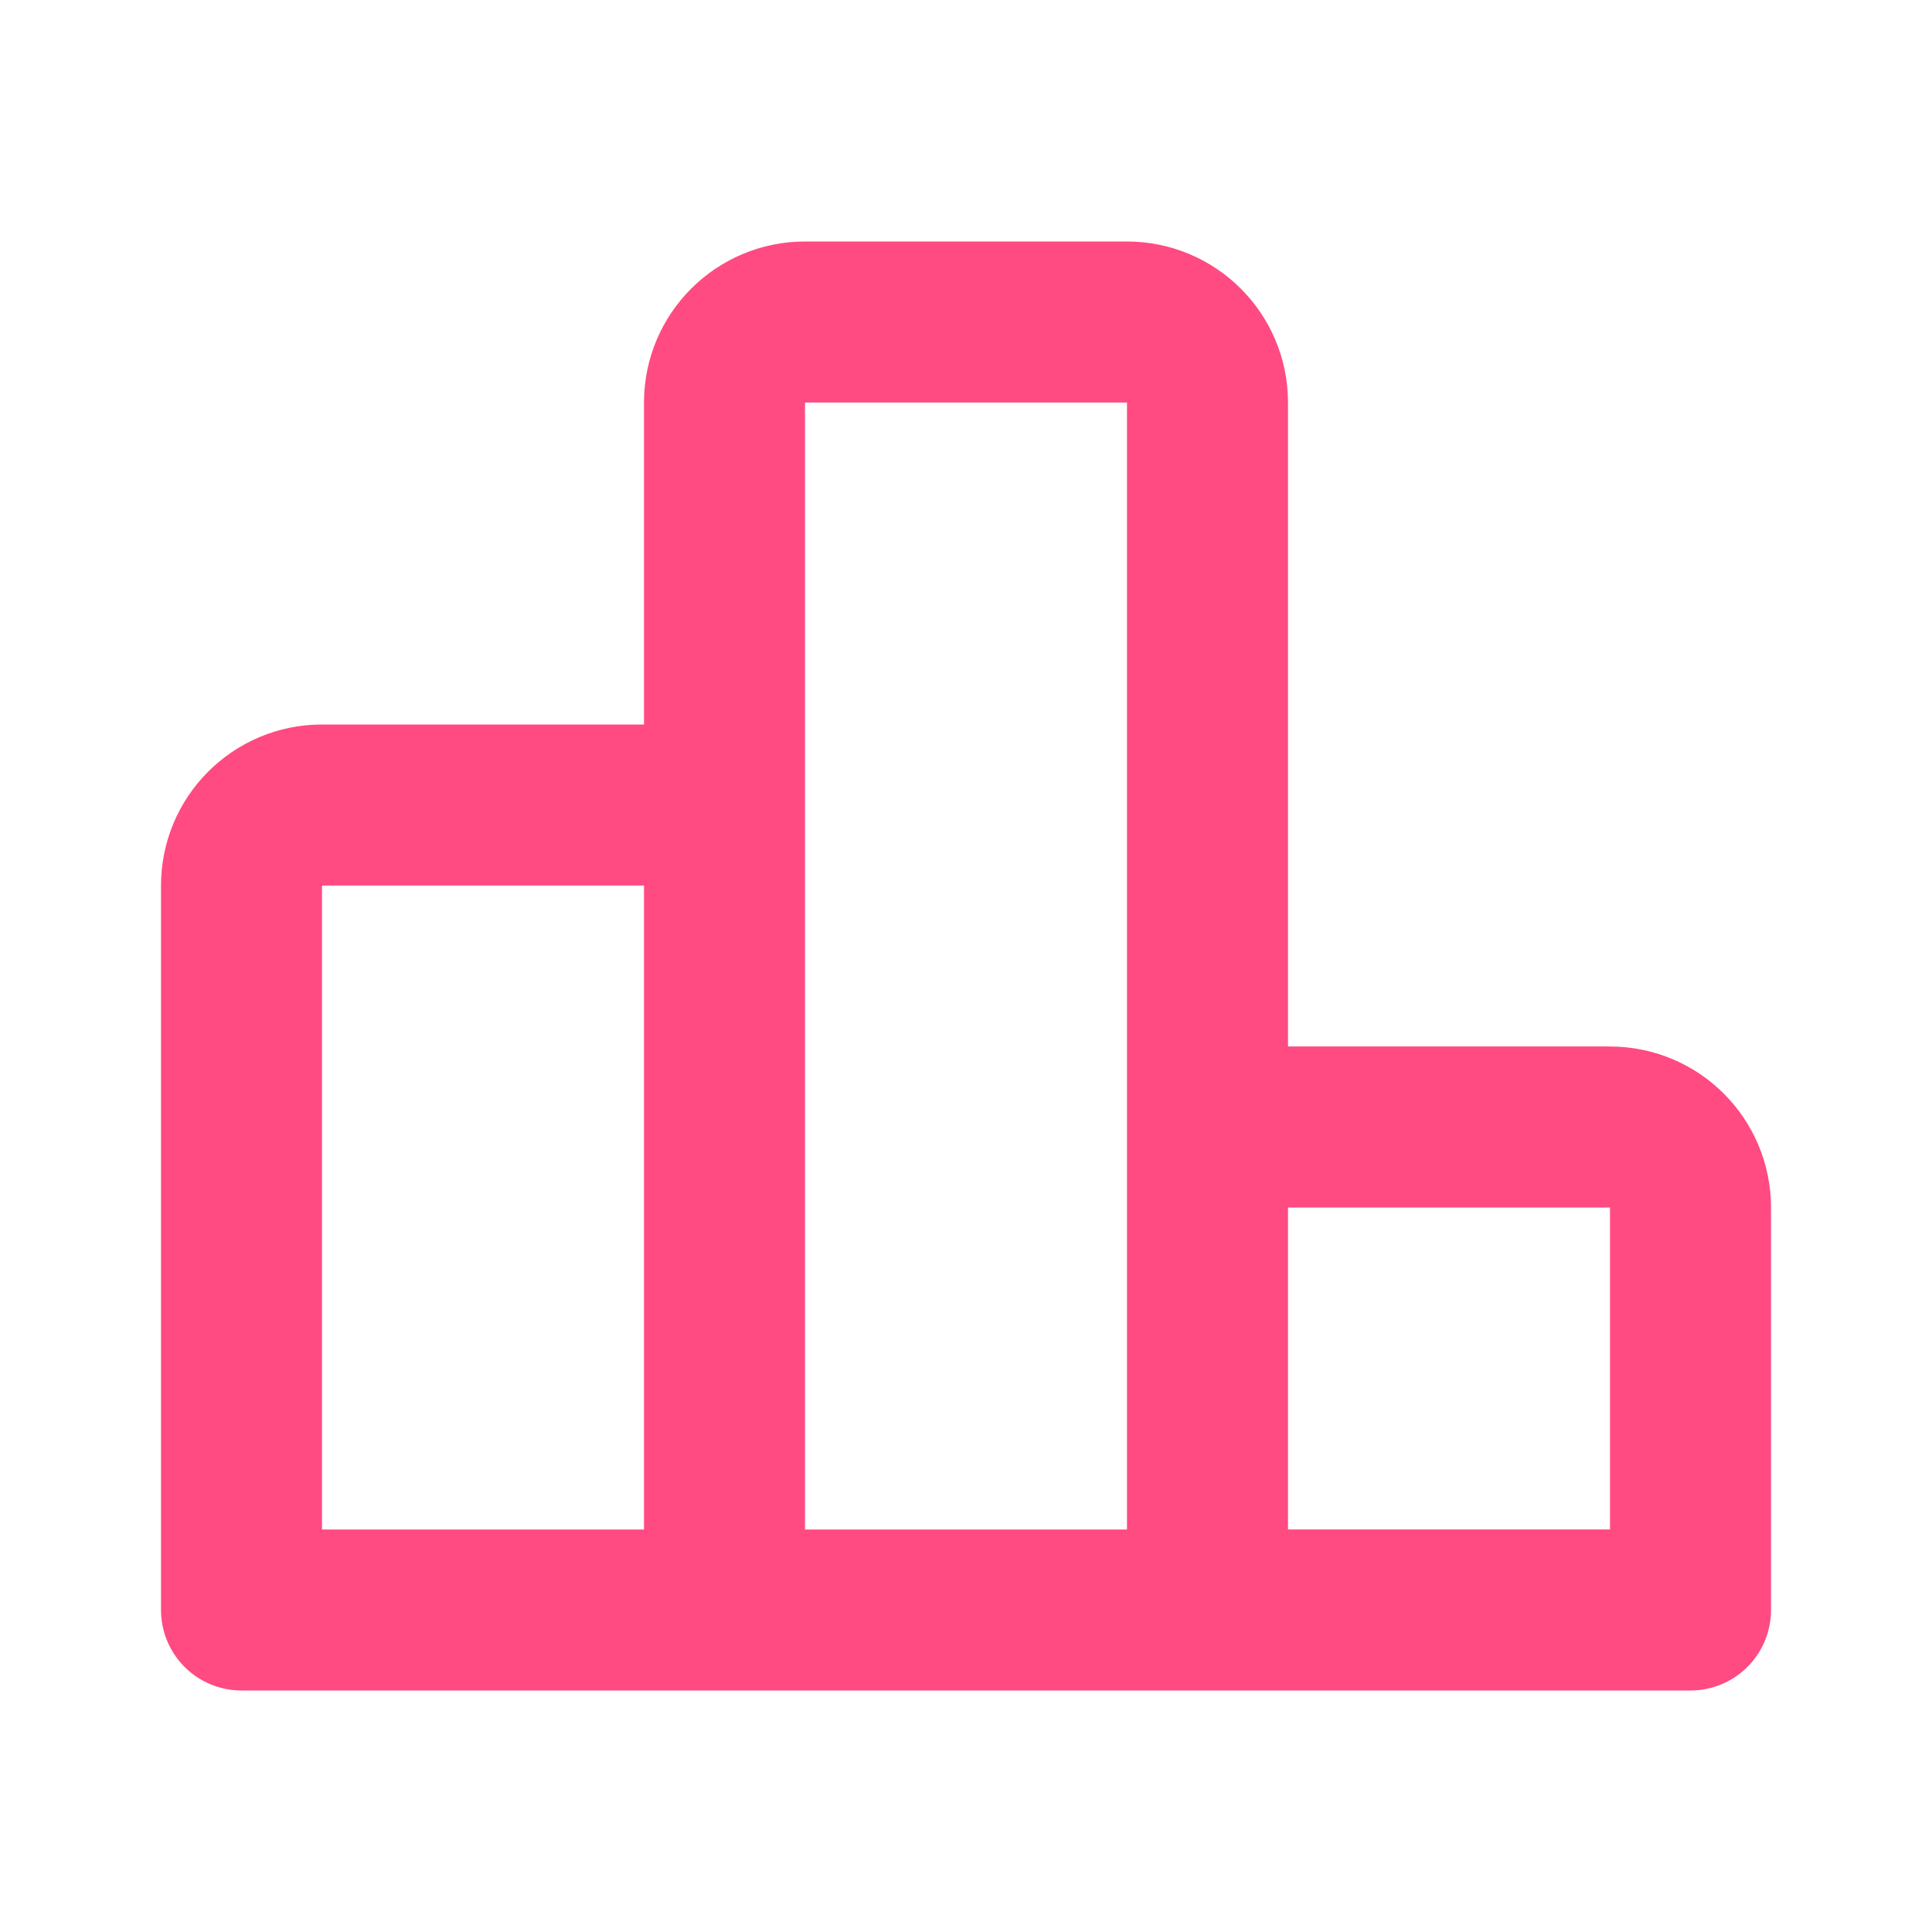 <svg xmlns="http://www.w3.org/2000/svg" width="24" height="24" viewBox="0 0 24 24"><title>ic_ranklist</title><g fill="none" fill-rule="evenodd" stroke="#FF4A82" stroke-linejoin="round" stroke-width="2"><path d="M10 4h4c.552 0 1 .448 1 1v15h0-6V5c0-.552.448-1 1-1zM4 10h4c.552 0 1 .448 1 1v9h0-6v-9c0-.552.448-1 1-1zM16 14h4c.552 0 1 .448 1 1v5h0-6v-5c0-.552.448-1 1-1z"/></g></svg>